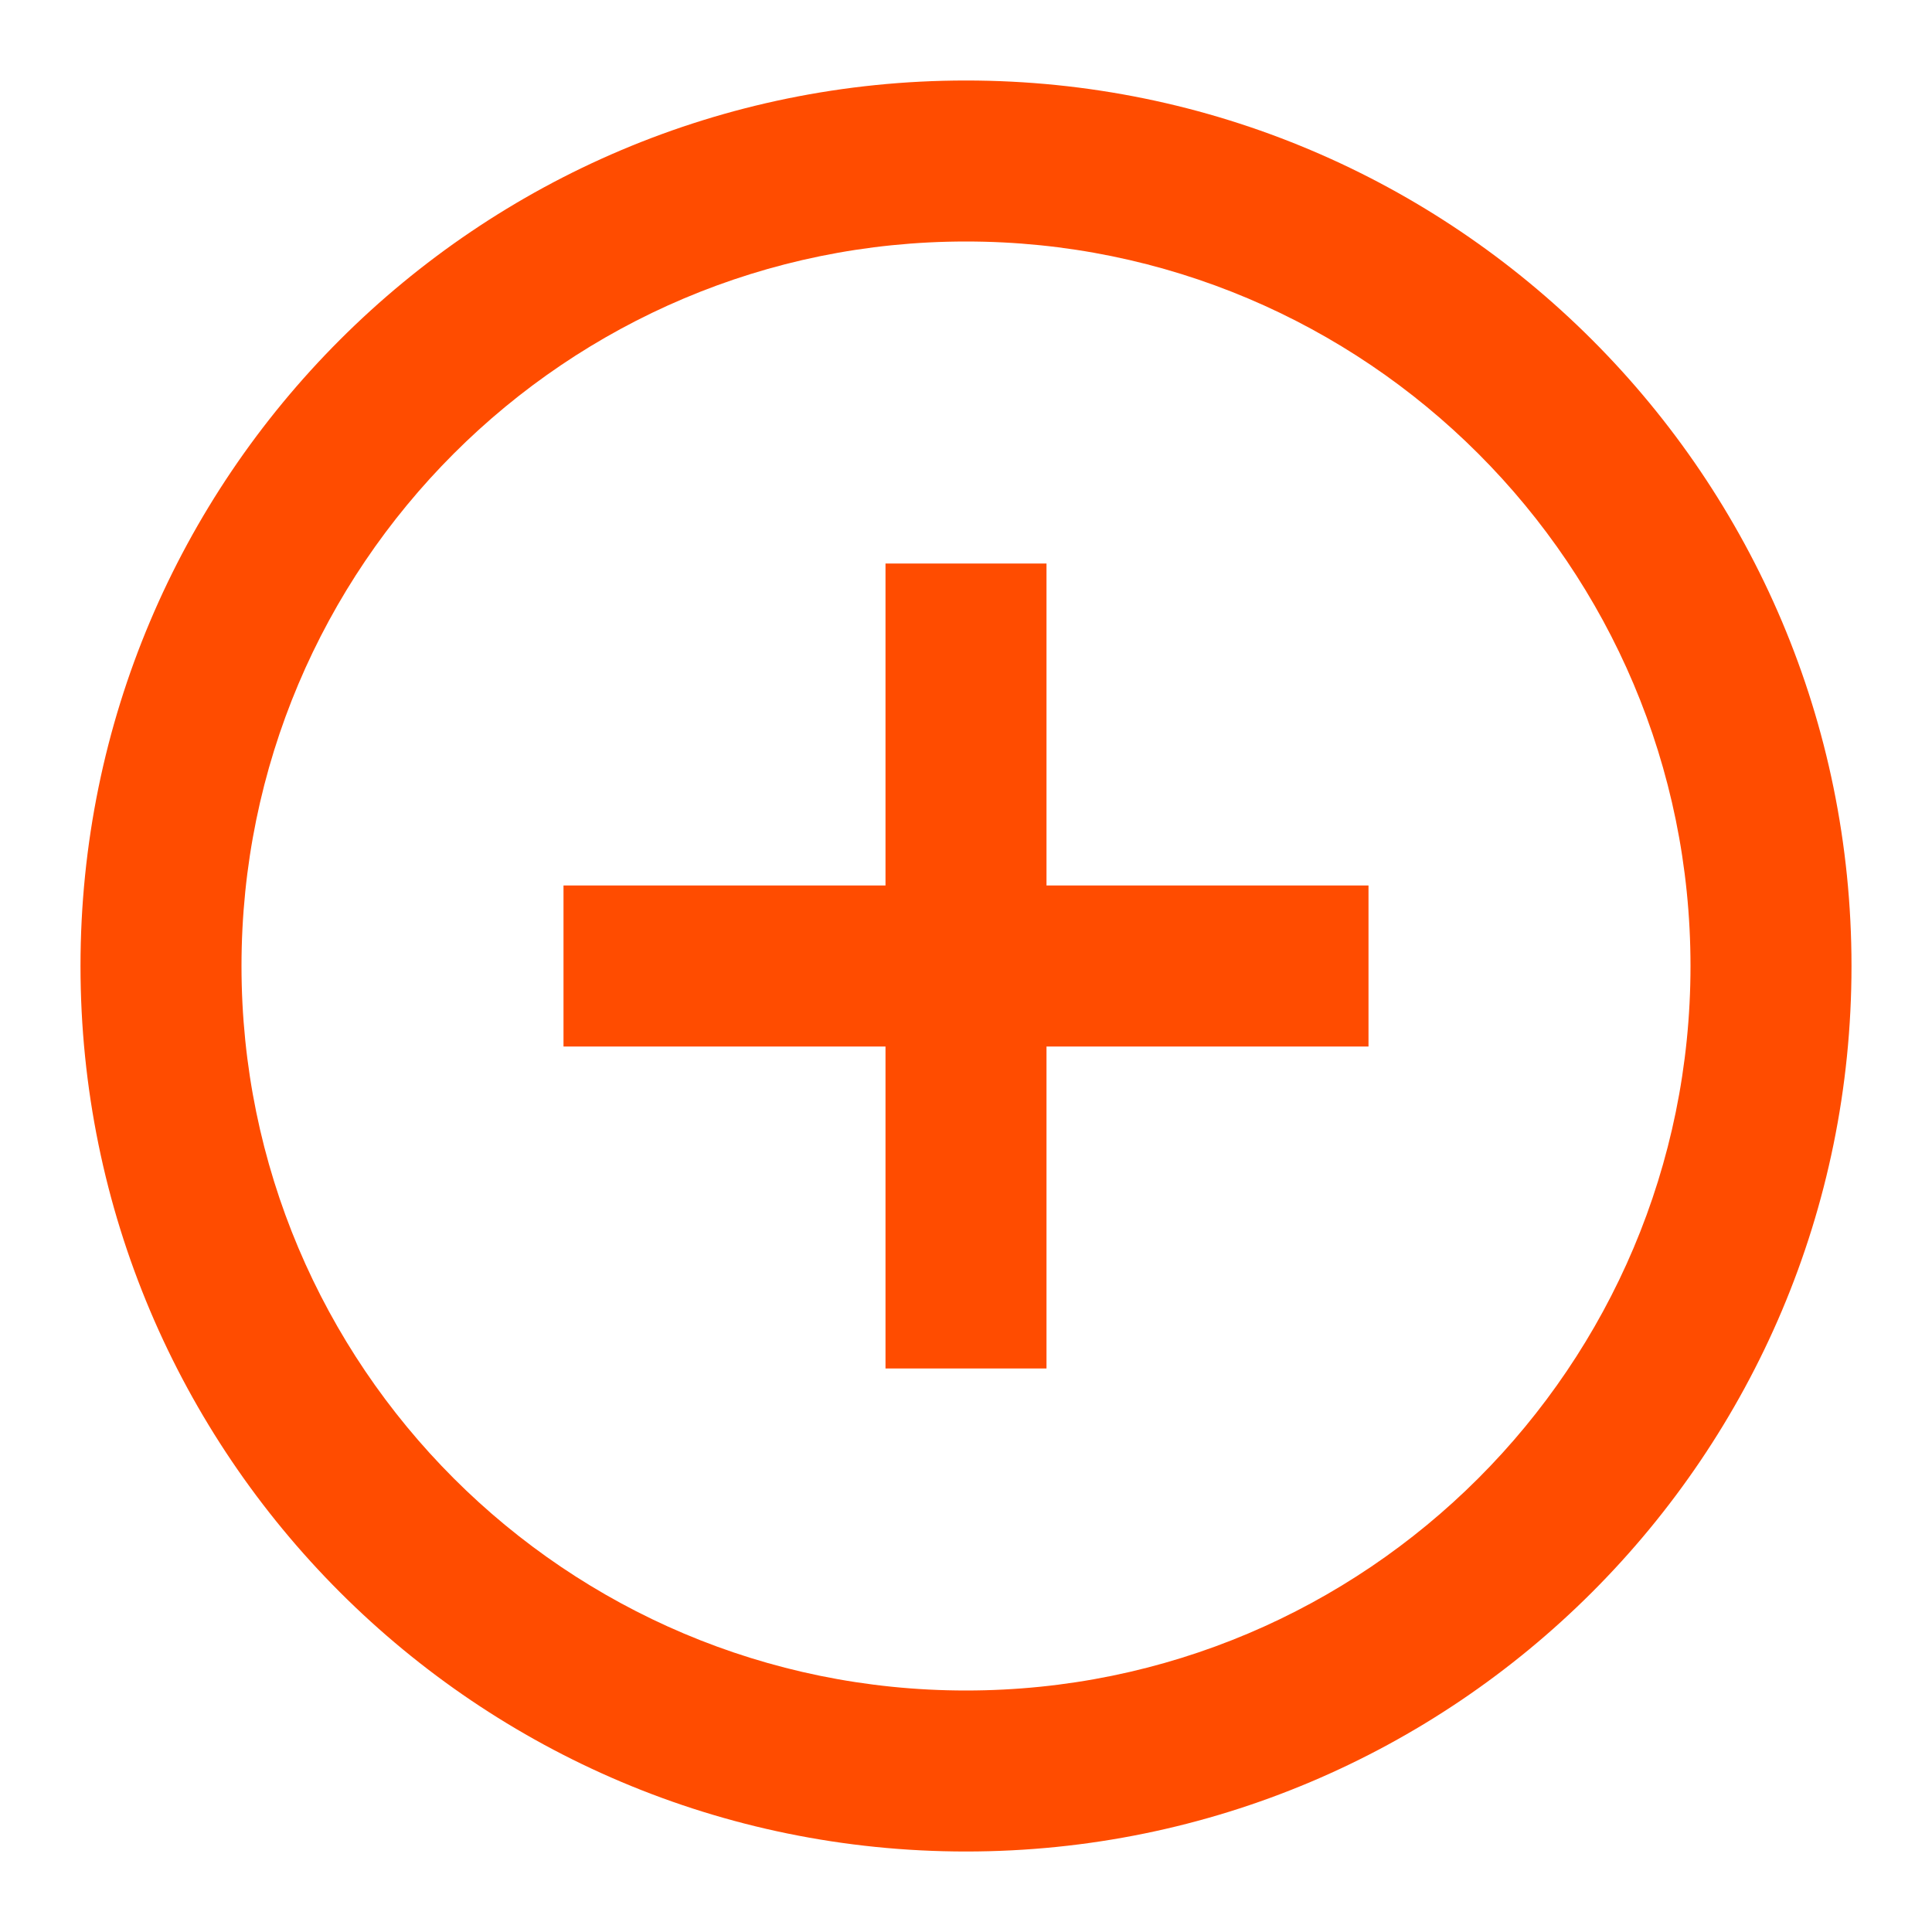 <svg width="24" height="24" viewBox="0 0 24 24" fill="none" xmlns="http://www.w3.org/2000/svg">
<g id="circle-plus">
<path id="icon" fill-rule="evenodd" clip-rule="evenodd" d="M12 23C5.925 23 1 18.075 1 12C1 5.925 5.925 1 12 1C18.075 1 23 5.925 23 12C23 18.075 18.075 23 12 23ZM12 21C16.971 21 21 16.971 21 12C21 7.029 16.971 3 12 3C7.029 3 3 7.029 3 12C3 16.971 7.029 21 12 21ZM17 11H13V7H11V11H7V13H11V17H13V13H17V11Z" fill="#FF4C00"/>
</g>
</svg>

